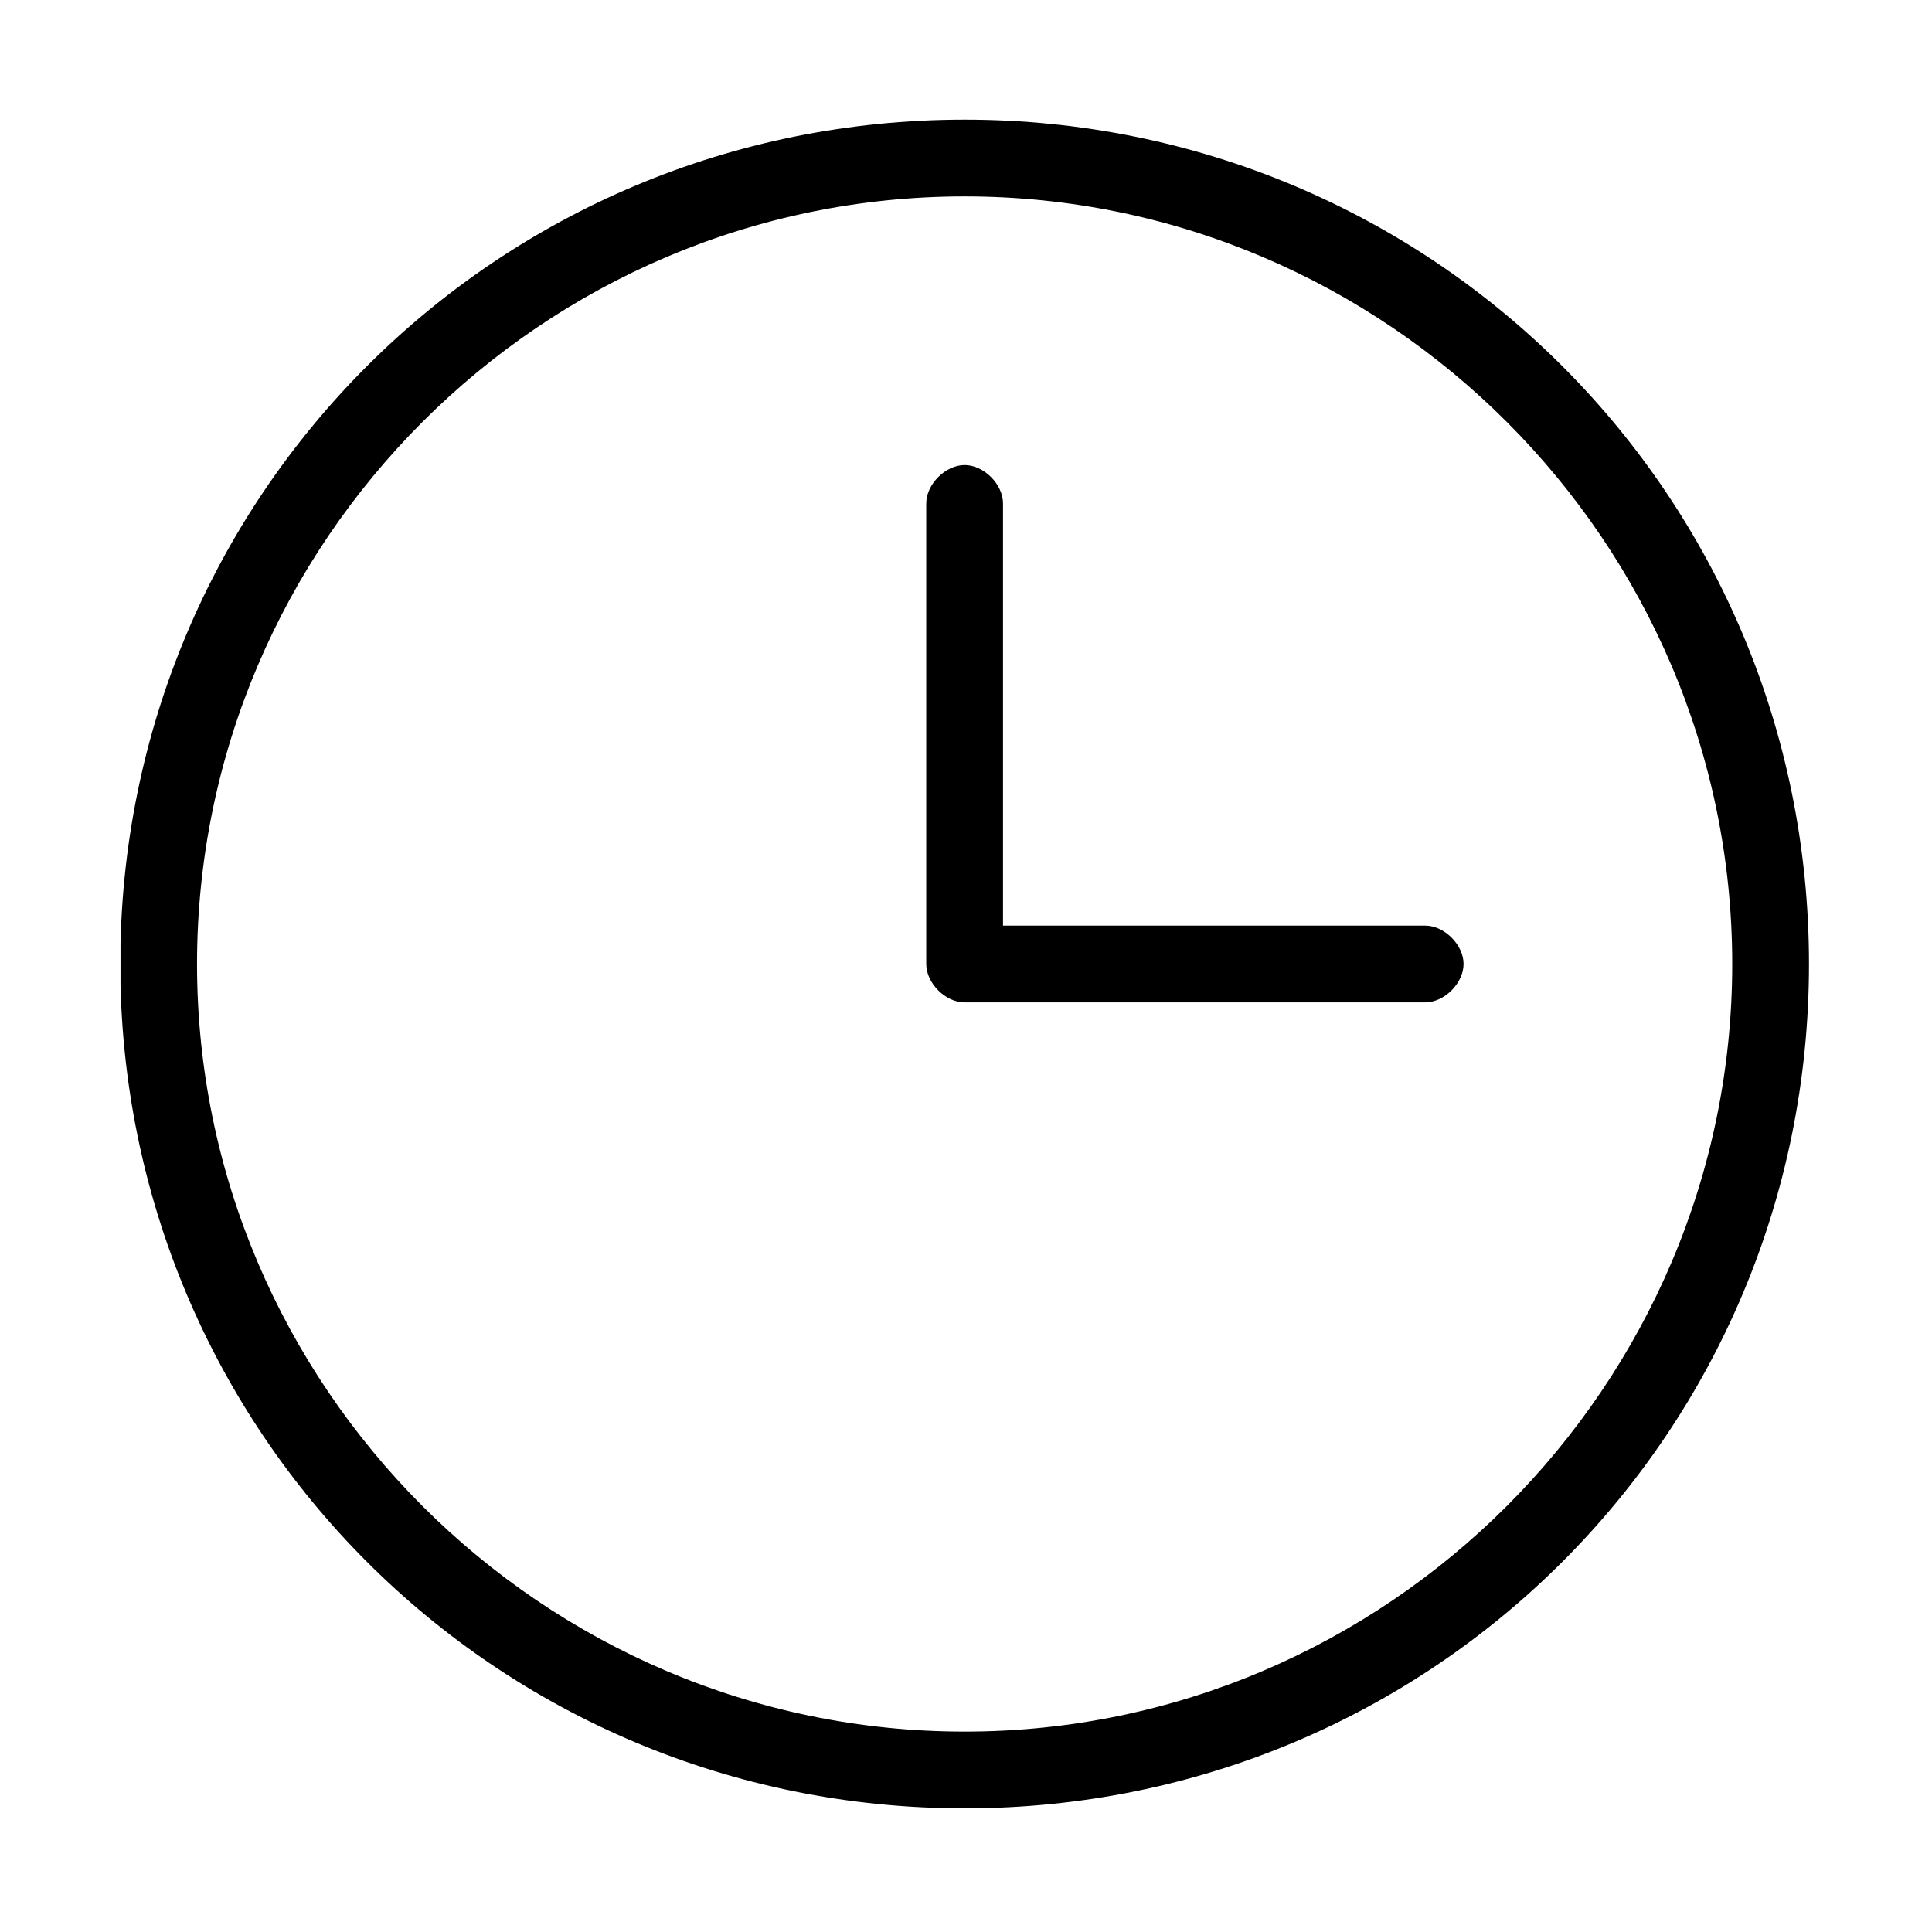 <svg xmlns="http://www.w3.org/2000/svg" xmlns:xlink="http://www.w3.org/1999/xlink" width="1024" height="1024" viewBox="0 0 1024 1024"><defs><path id="bO" d="M63.875 62.843h895.754v896.716H63.875z"/></defs><clipPath id="bP"><use xlink:href="#bO" overflow="visible"/></clipPath><path d="M511.273 63.411c-248.178 0-447.53 199.352-447.53 447.53 0 248.172 199.352 447.524 447.53 447.524 248.172 0 447.524-199.352 447.524-447.524 0-248.178-199.351-447.53-447.524-447.53zm0 854.372c-223.765 0-406.843-183.083-406.843-406.842 0-223.765 183.079-406.843 406.843-406.843 223.759 0 406.842 183.079 406.842 406.843.001 223.759-183.082 406.842-406.842 406.842zm244.106-427.189H531.614V266.835c0-10.175-10.171-20.346-20.341-20.346-10.175 0-20.346 10.171-20.346 20.346V510.94c0 10.17 10.171 20.341 20.346 20.341h244.106c10.17 0 20.341-10.171 20.341-20.341 0-10.175-10.171-20.346-20.341-20.346zm0 0" clip-path="url(#bP)"/></svg>